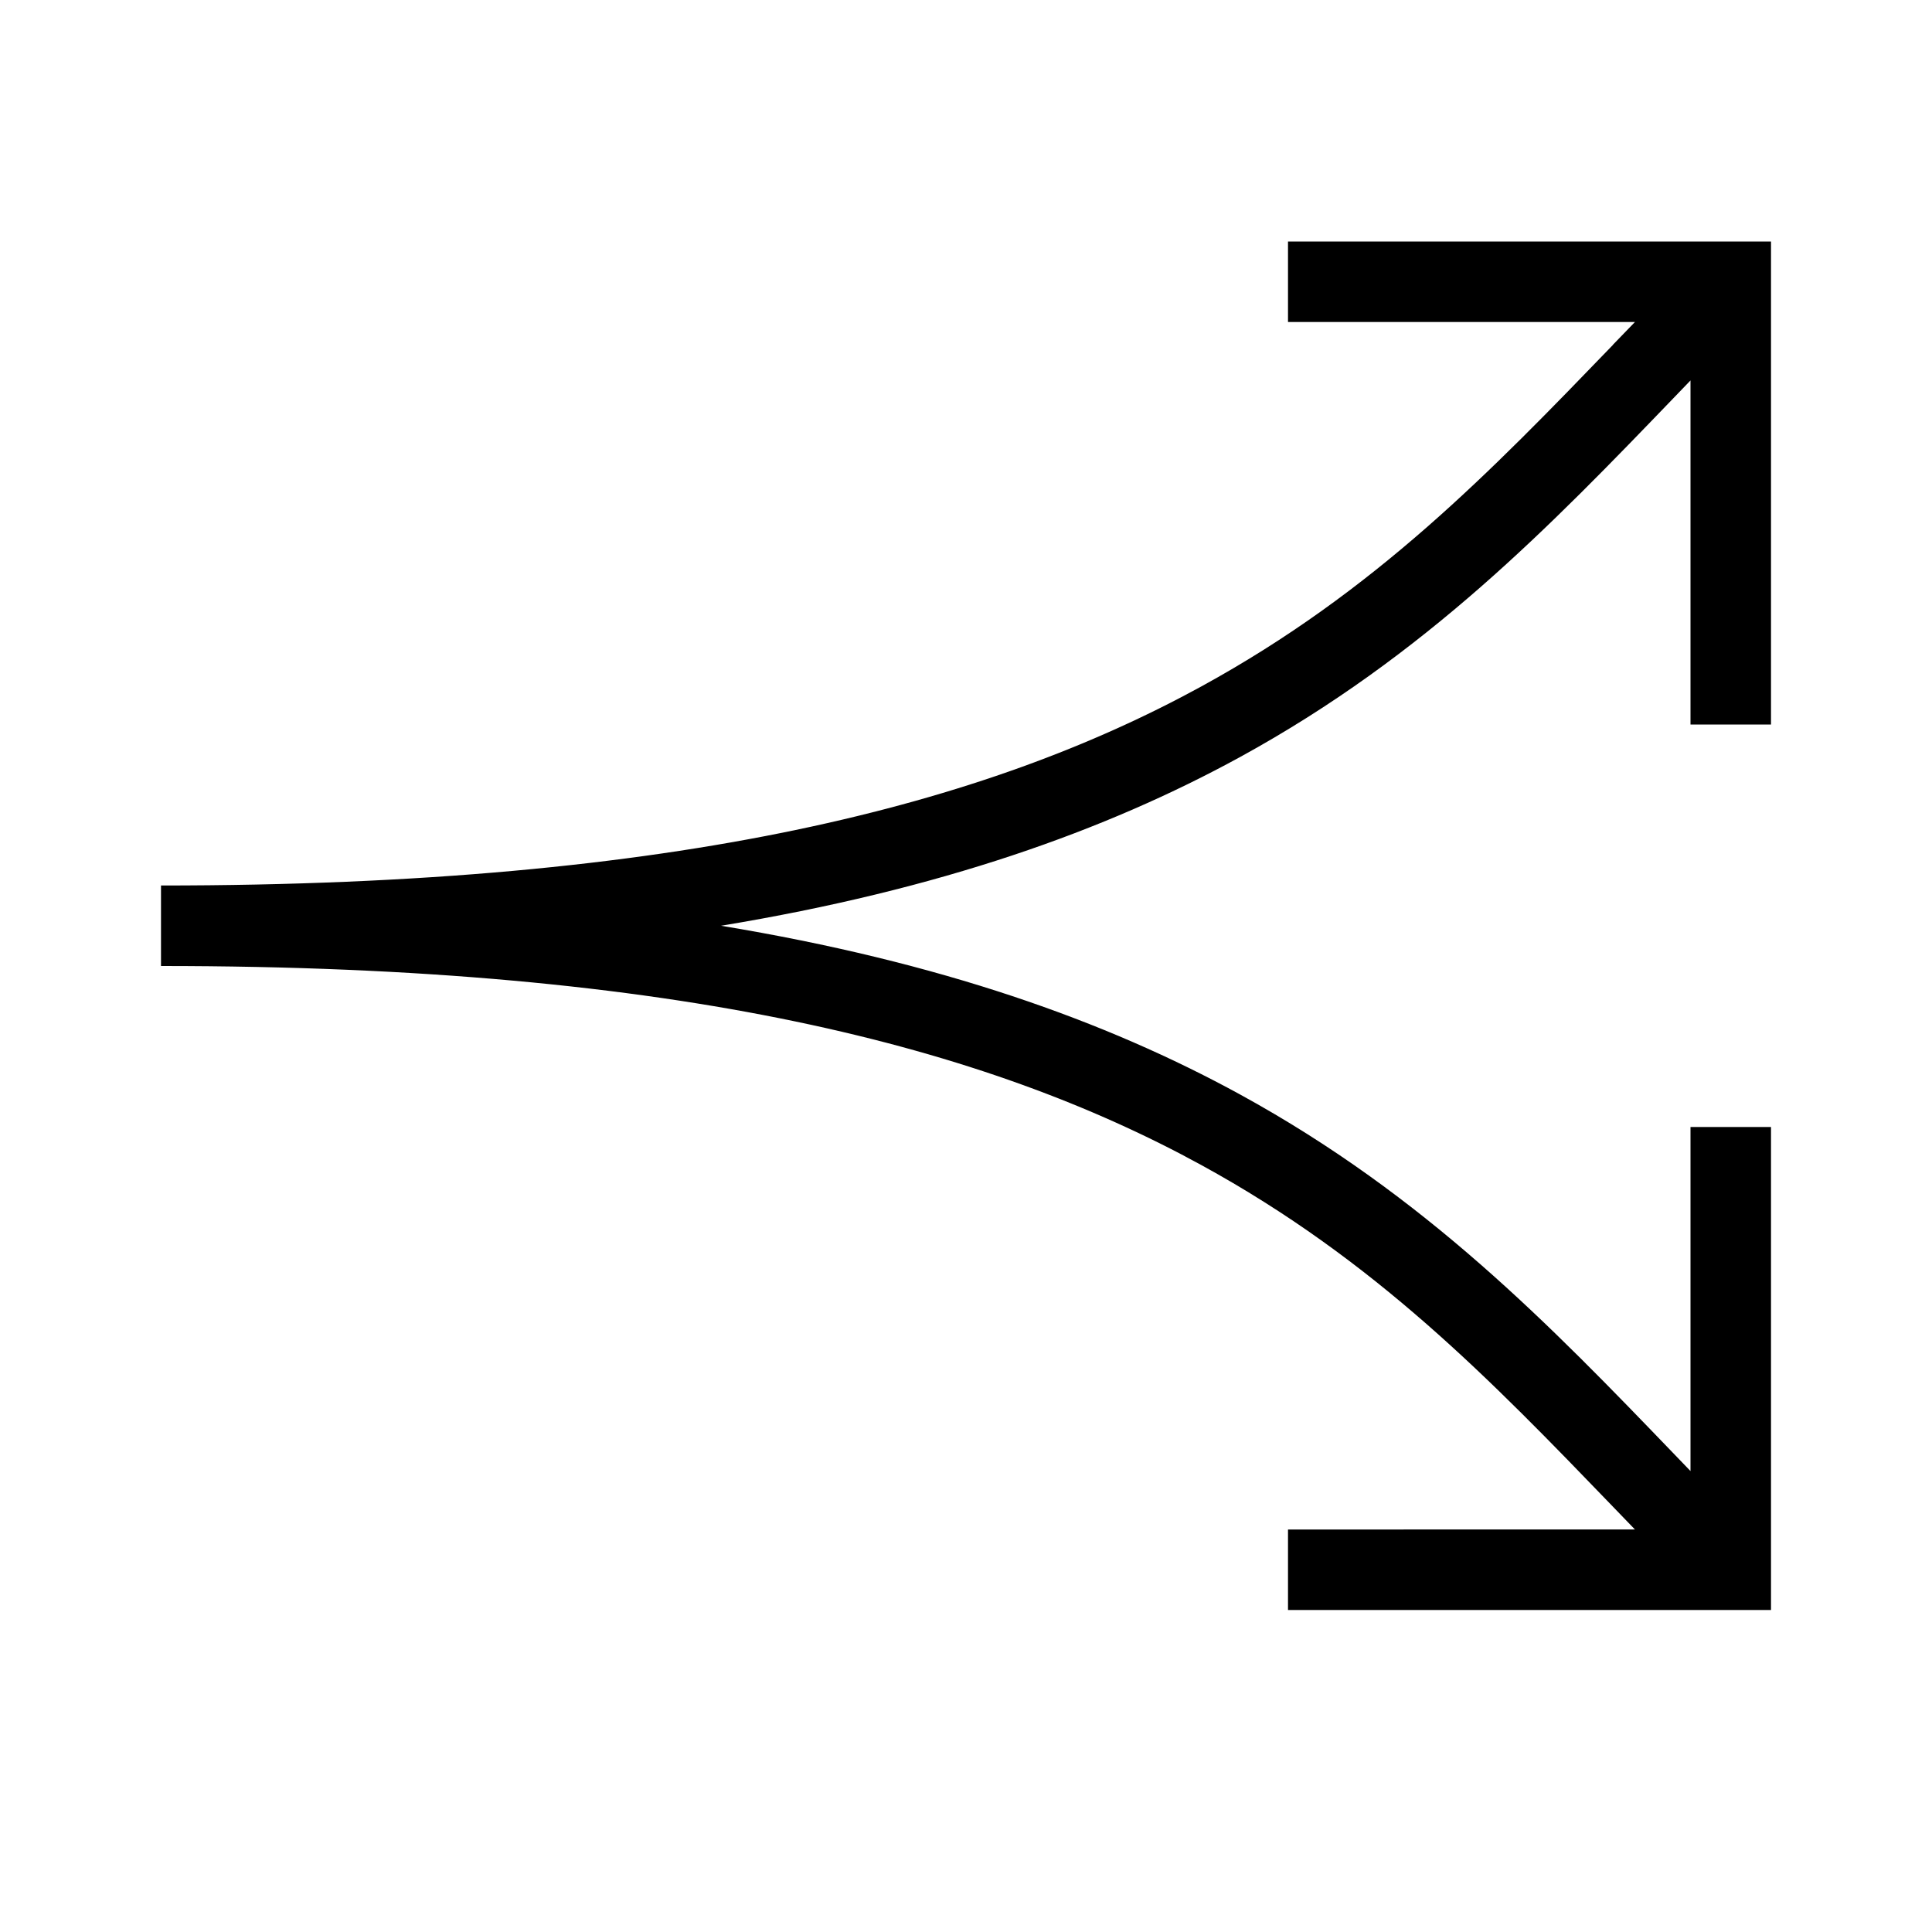 <svg xmlns="http://www.w3.org/2000/svg" width="24" height="24" fill="none" viewBox="0 0 24 24"><path fill="#000" fill-rule="evenodd" d="M21.5 3H16v1h4.31l-.271.28-.002.002v.002c-1.522 1.577-2.95 3.059-5.115 4.244C12.261 9.985 8.455 11 2 11v1c6.455 0 10.26 1.015 12.922 2.472 2.165 1.185 3.593 2.667 5.114 4.244l.274.284H16v1h6v-6h-1v4.274l-.207-.215c-1.529-1.588-3.08-3.199-5.39-4.464-1.669-.913-3.722-1.645-6.446-2.095 2.724-.45 4.777-1.182 6.446-2.095 2.31-1.265 3.861-2.876 5.39-4.464L21 4.726V9h1V3z" clip-rule="evenodd"/></svg>